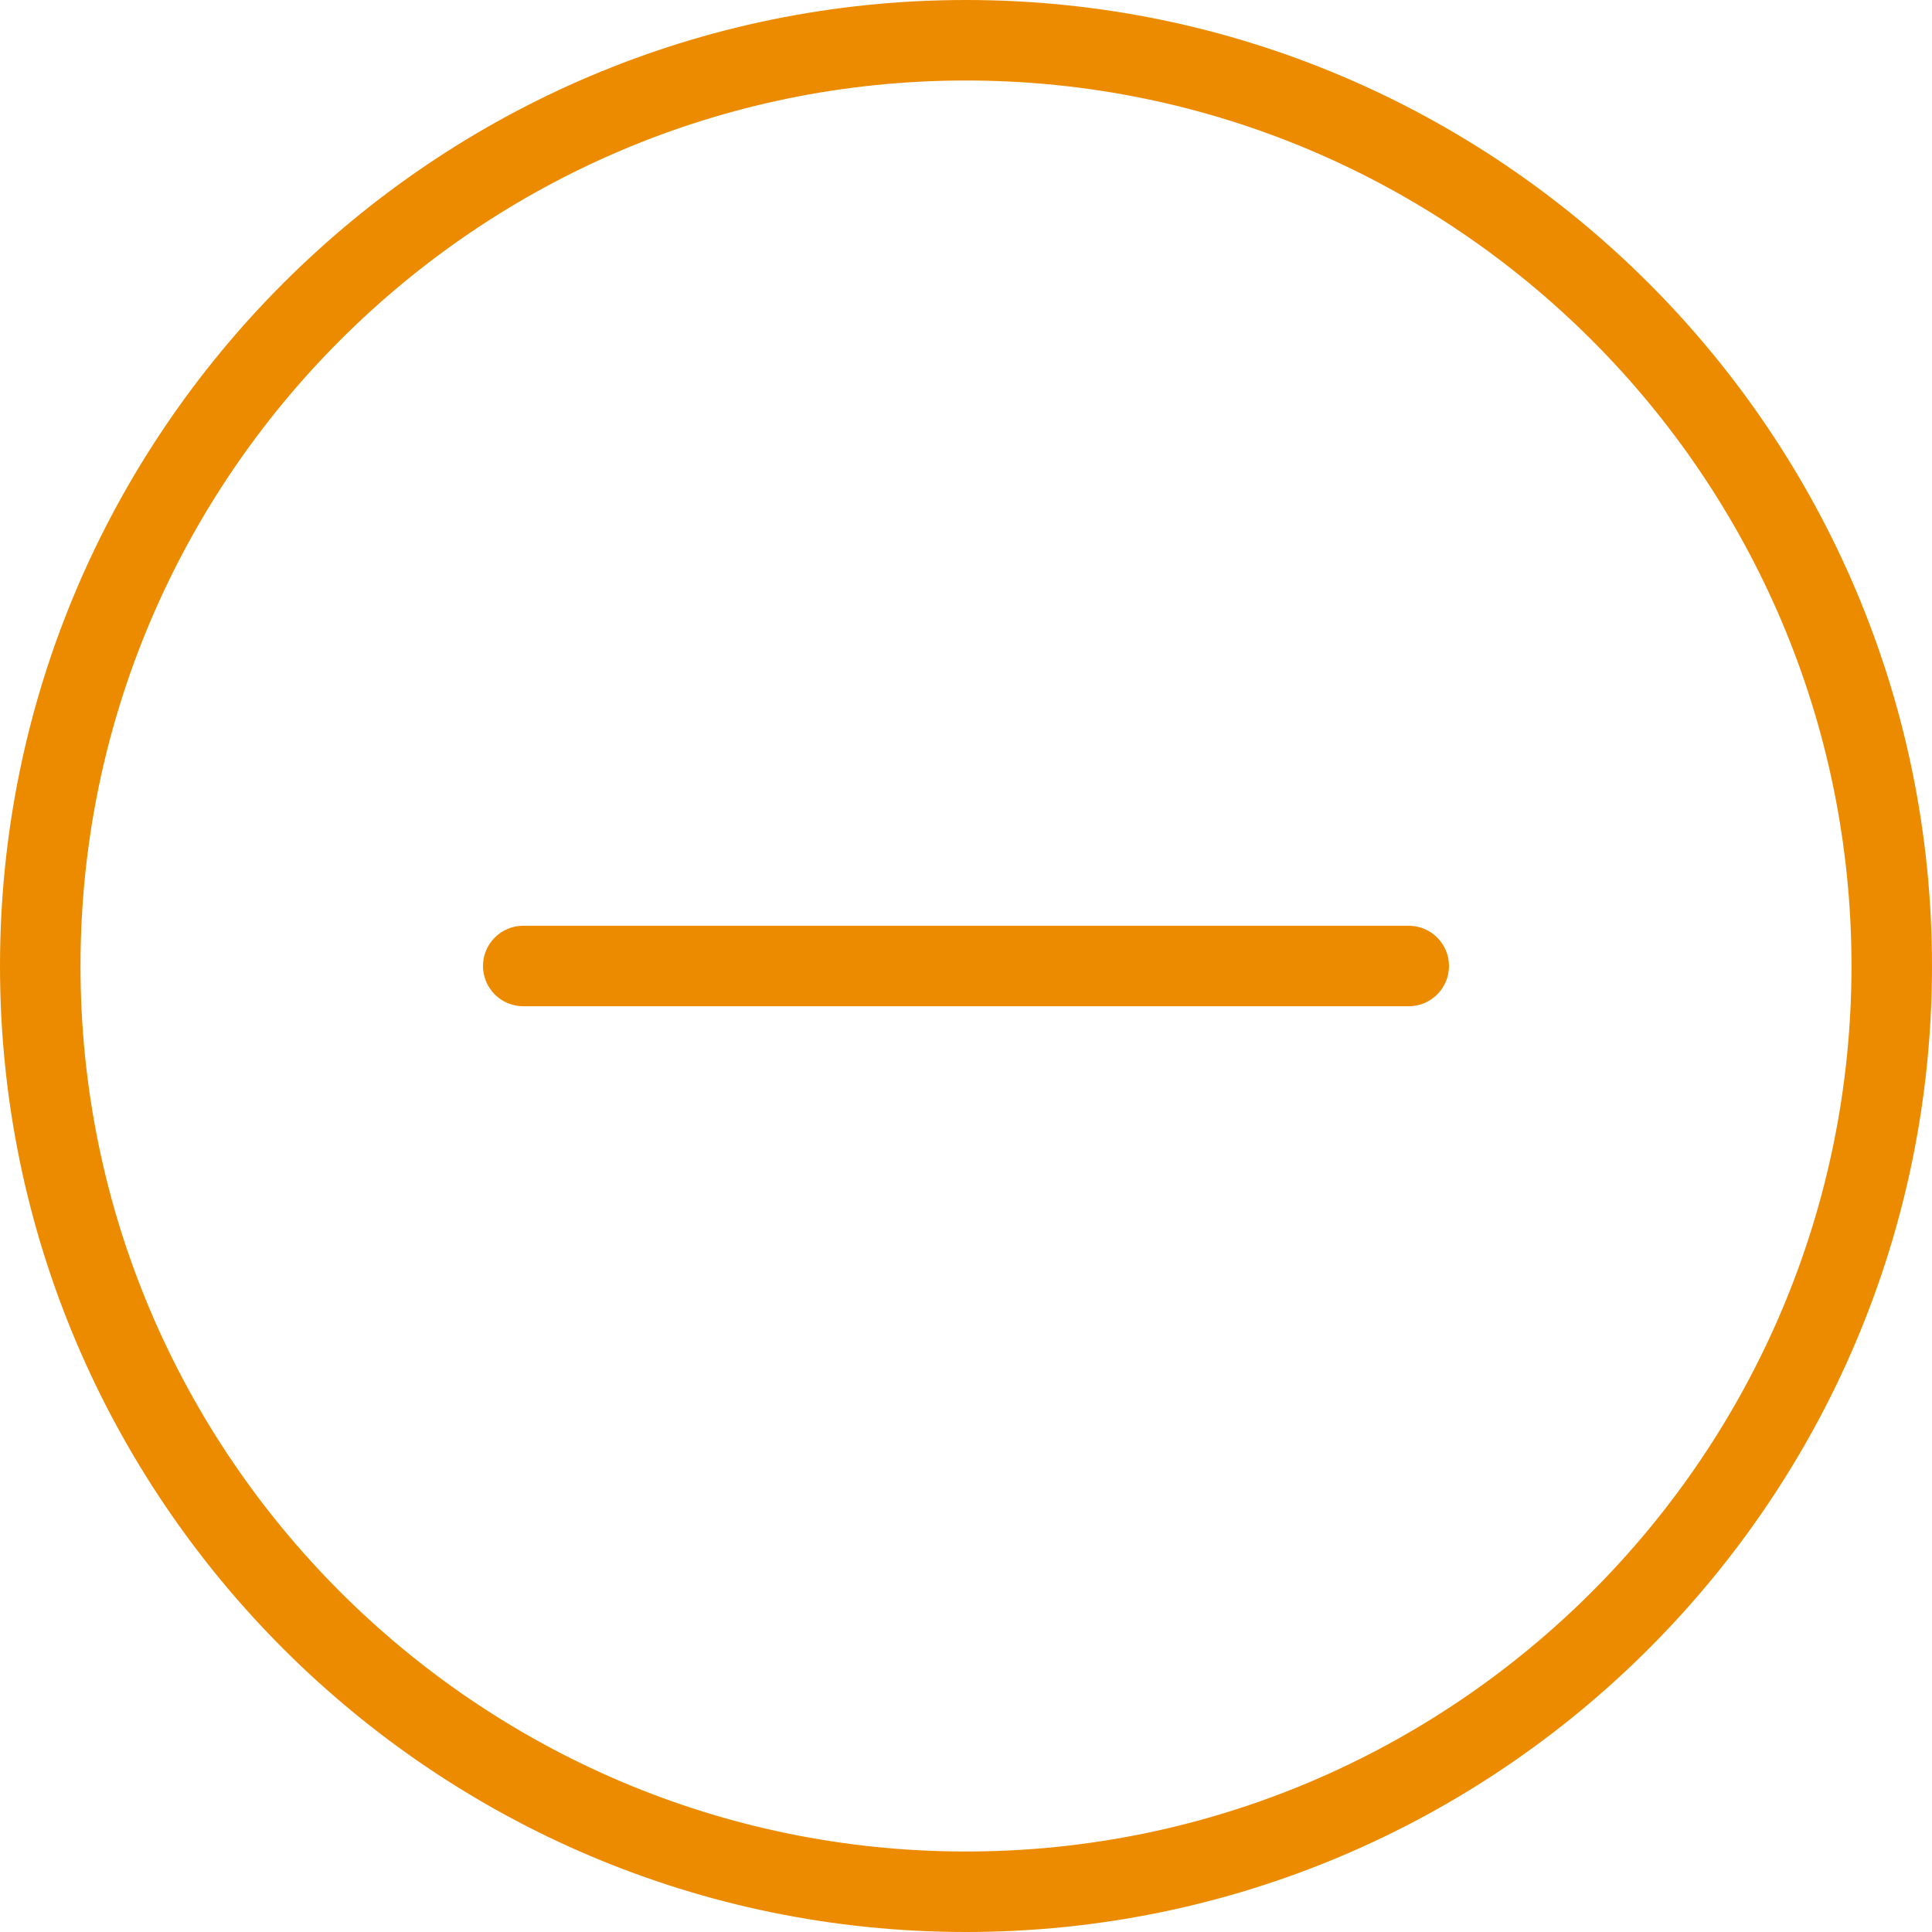 <svg class="less" width="60" height="60" viewBox="0 0 60 60" fill="none" xmlns="http://www.w3.org/2000/svg">
<g>
<path d="M30 60C13.457 60 0 46.542 0 30C0 13.457 13.457 0 30 0C46.542 0 60 13.457 60 30C60 46.542 46.542 60 30 60ZM30 2.5C14.838 2.5 2.5 14.838 2.5 30C2.5 45.163 14.838 57.5 30 57.5C45.163 57.5 57.5 45.163 57.5 30C57.5 14.838 45.163 2.5 30 2.5Z" fill="#ED8B00"/>
<path d="M43.75 31.25H16.25C15.56 31.25 15 30.69 15 30C15 29.31 15.56 28.75 16.25 28.75H43.75C44.44 28.75 45 29.31 45 30C45 30.69 44.44 31.25 43.75 31.25Z" fill="#ED8B00"/>
</g>
<defs>

<rect width="60" height="60" fill="white"/>

</defs>
</svg>
